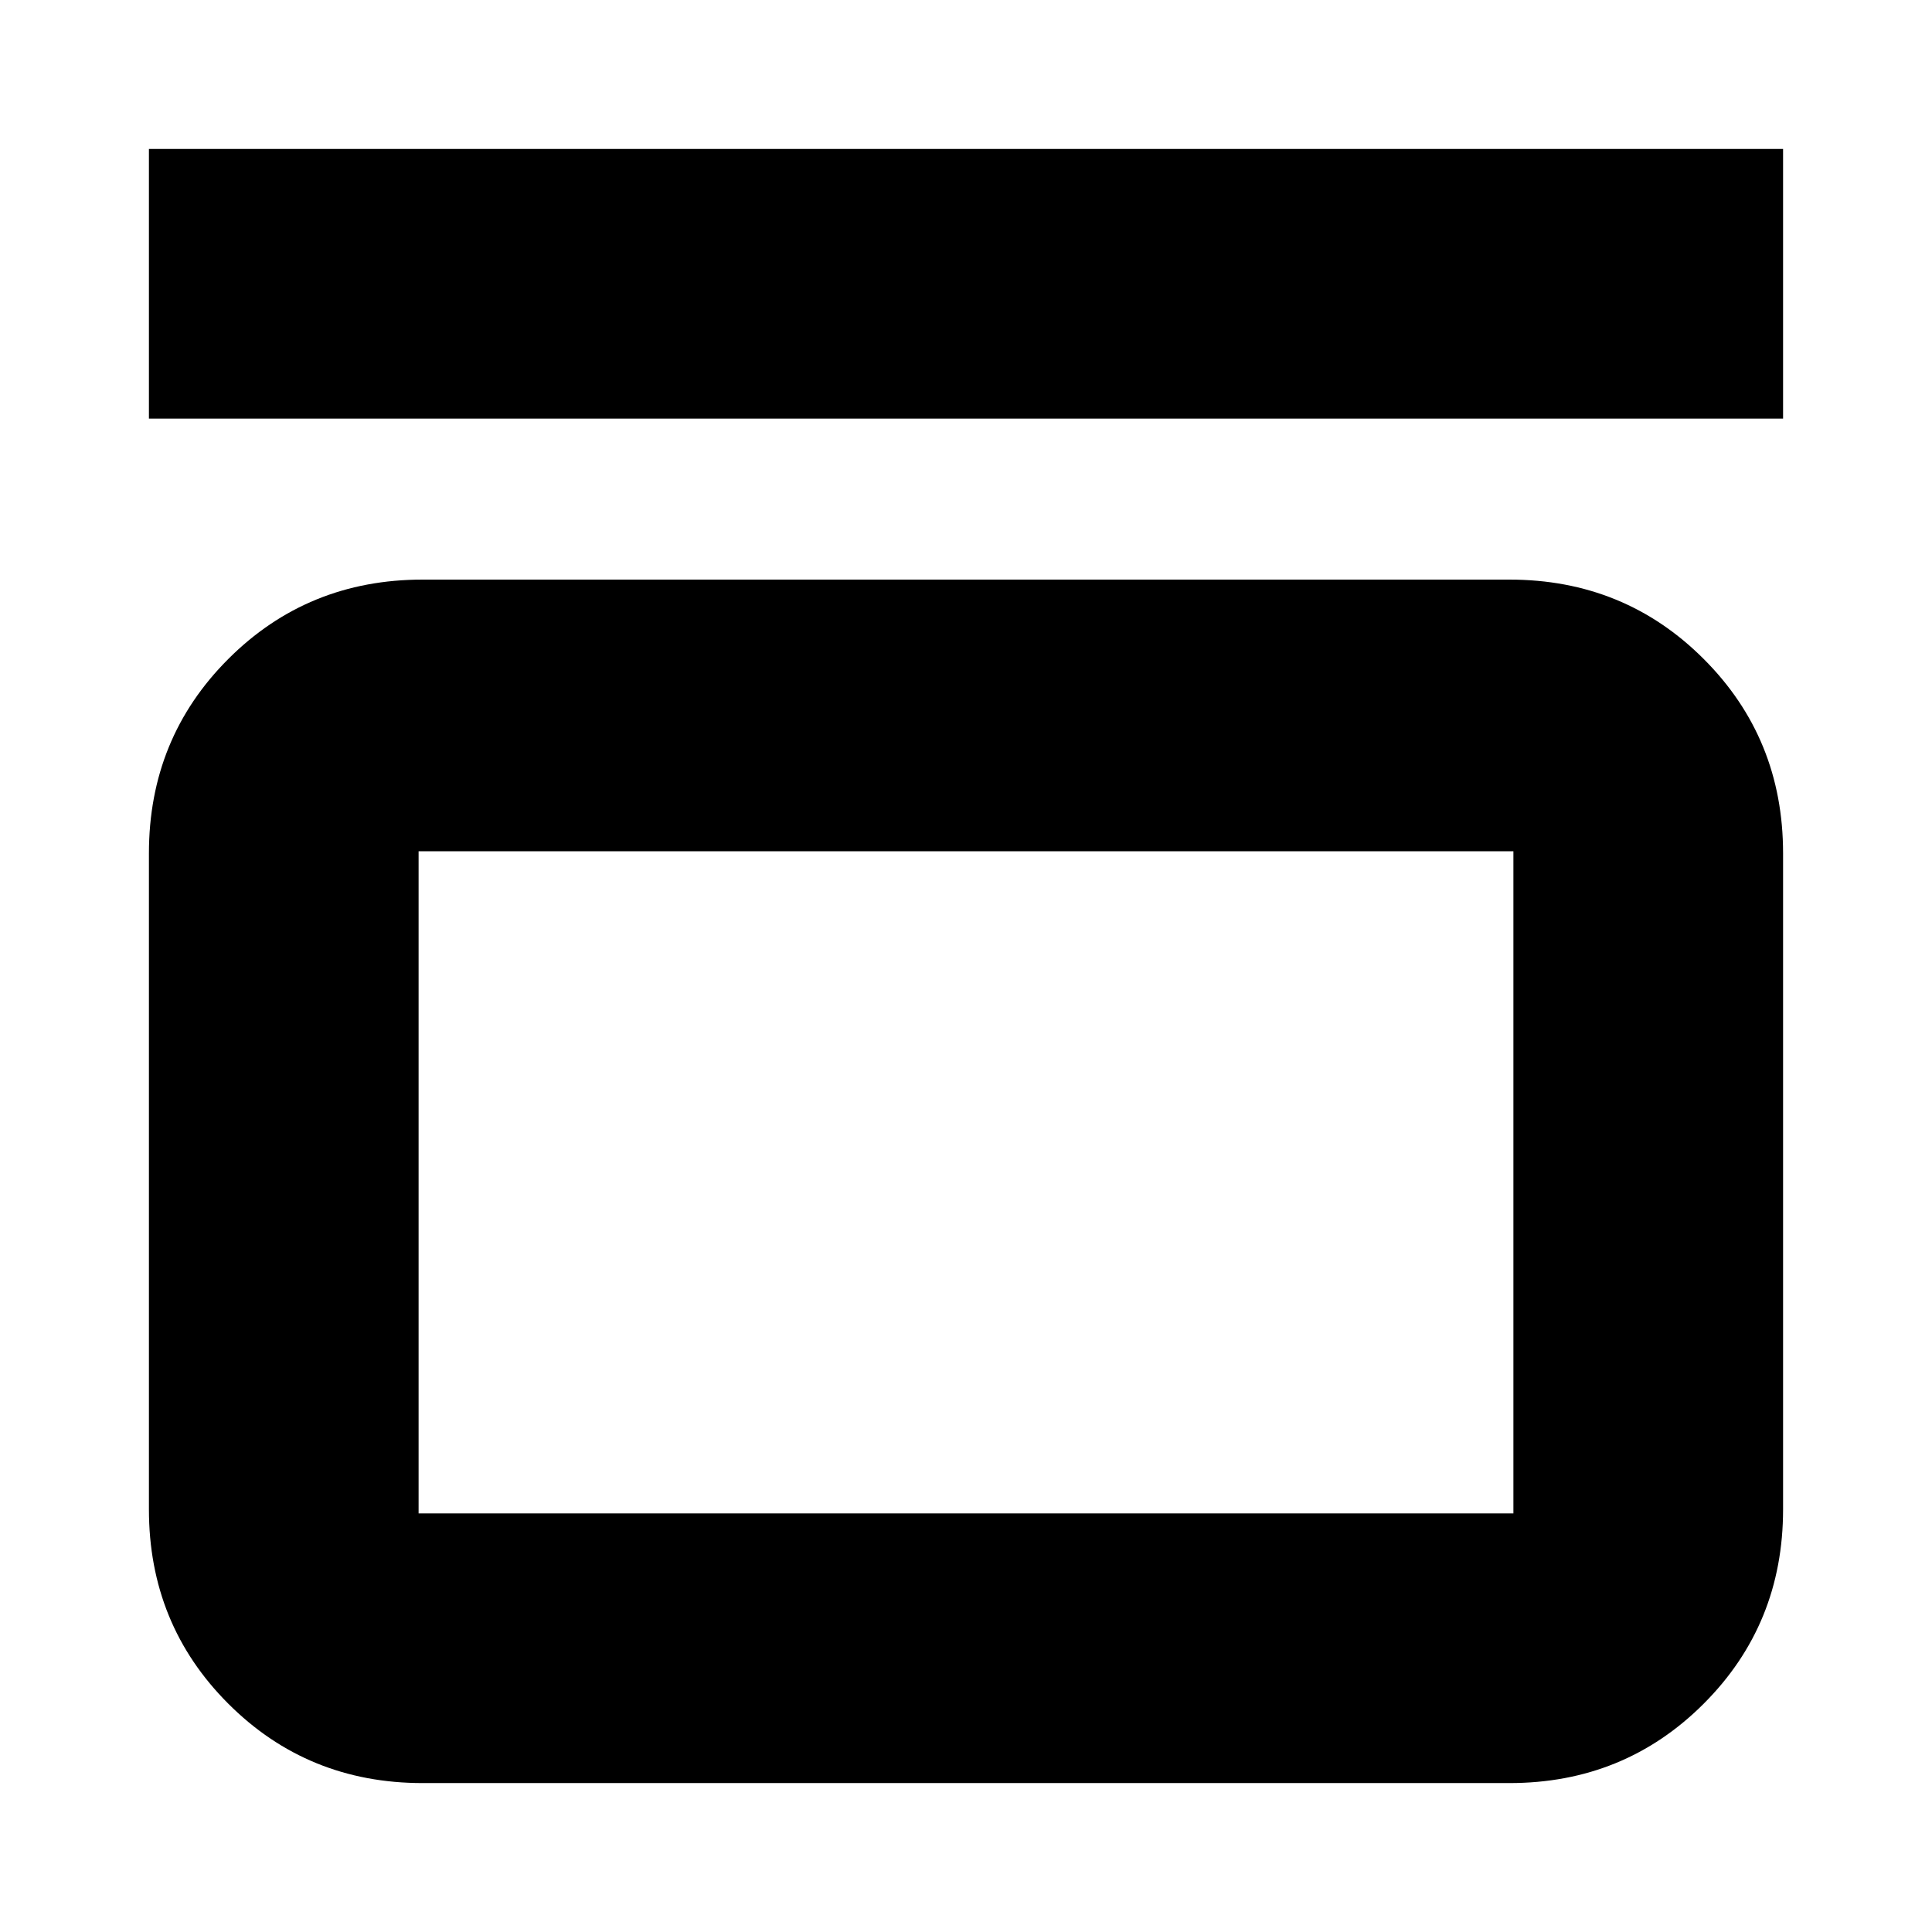 <svg xmlns="http://www.w3.org/2000/svg" height="24" viewBox="0 -960 960 960" width="24"><path d="M74-752v-134h812v134H74Zm676 80q57.13 0 96.56 39.44Q886-593.13 886-536v326q0 57.12-39.44 96.56Q807.13-74 750-74H210q-57.12 0-96.56-39.44Q74-152.88 74-210v-326q0-57.13 39.44-96.56Q152.88-672 210-672h540Zm2 135H208v329h544v-329Zm-544 0v329-329Z"/></svg>